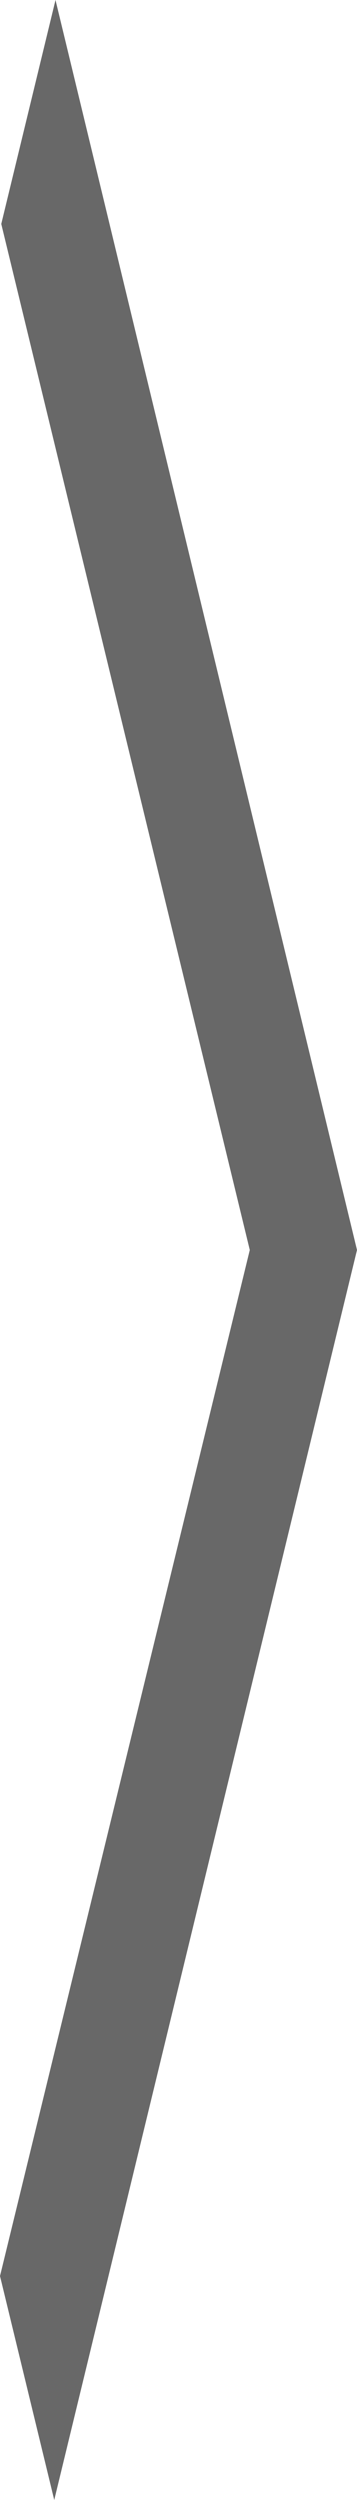 <?xml version="1.0" encoding="UTF-8" standalone="no"?><svg width='15' height='105' viewBox='0 0 15 105' fill='none' xmlns='http://www.w3.org/2000/svg'>
<path d='M15 52.5L2.279 105L0 95.594L10.495 52.5L0.053 9.406L2.332 0L15 52.5Z' fill='#686868'/>
</svg>
